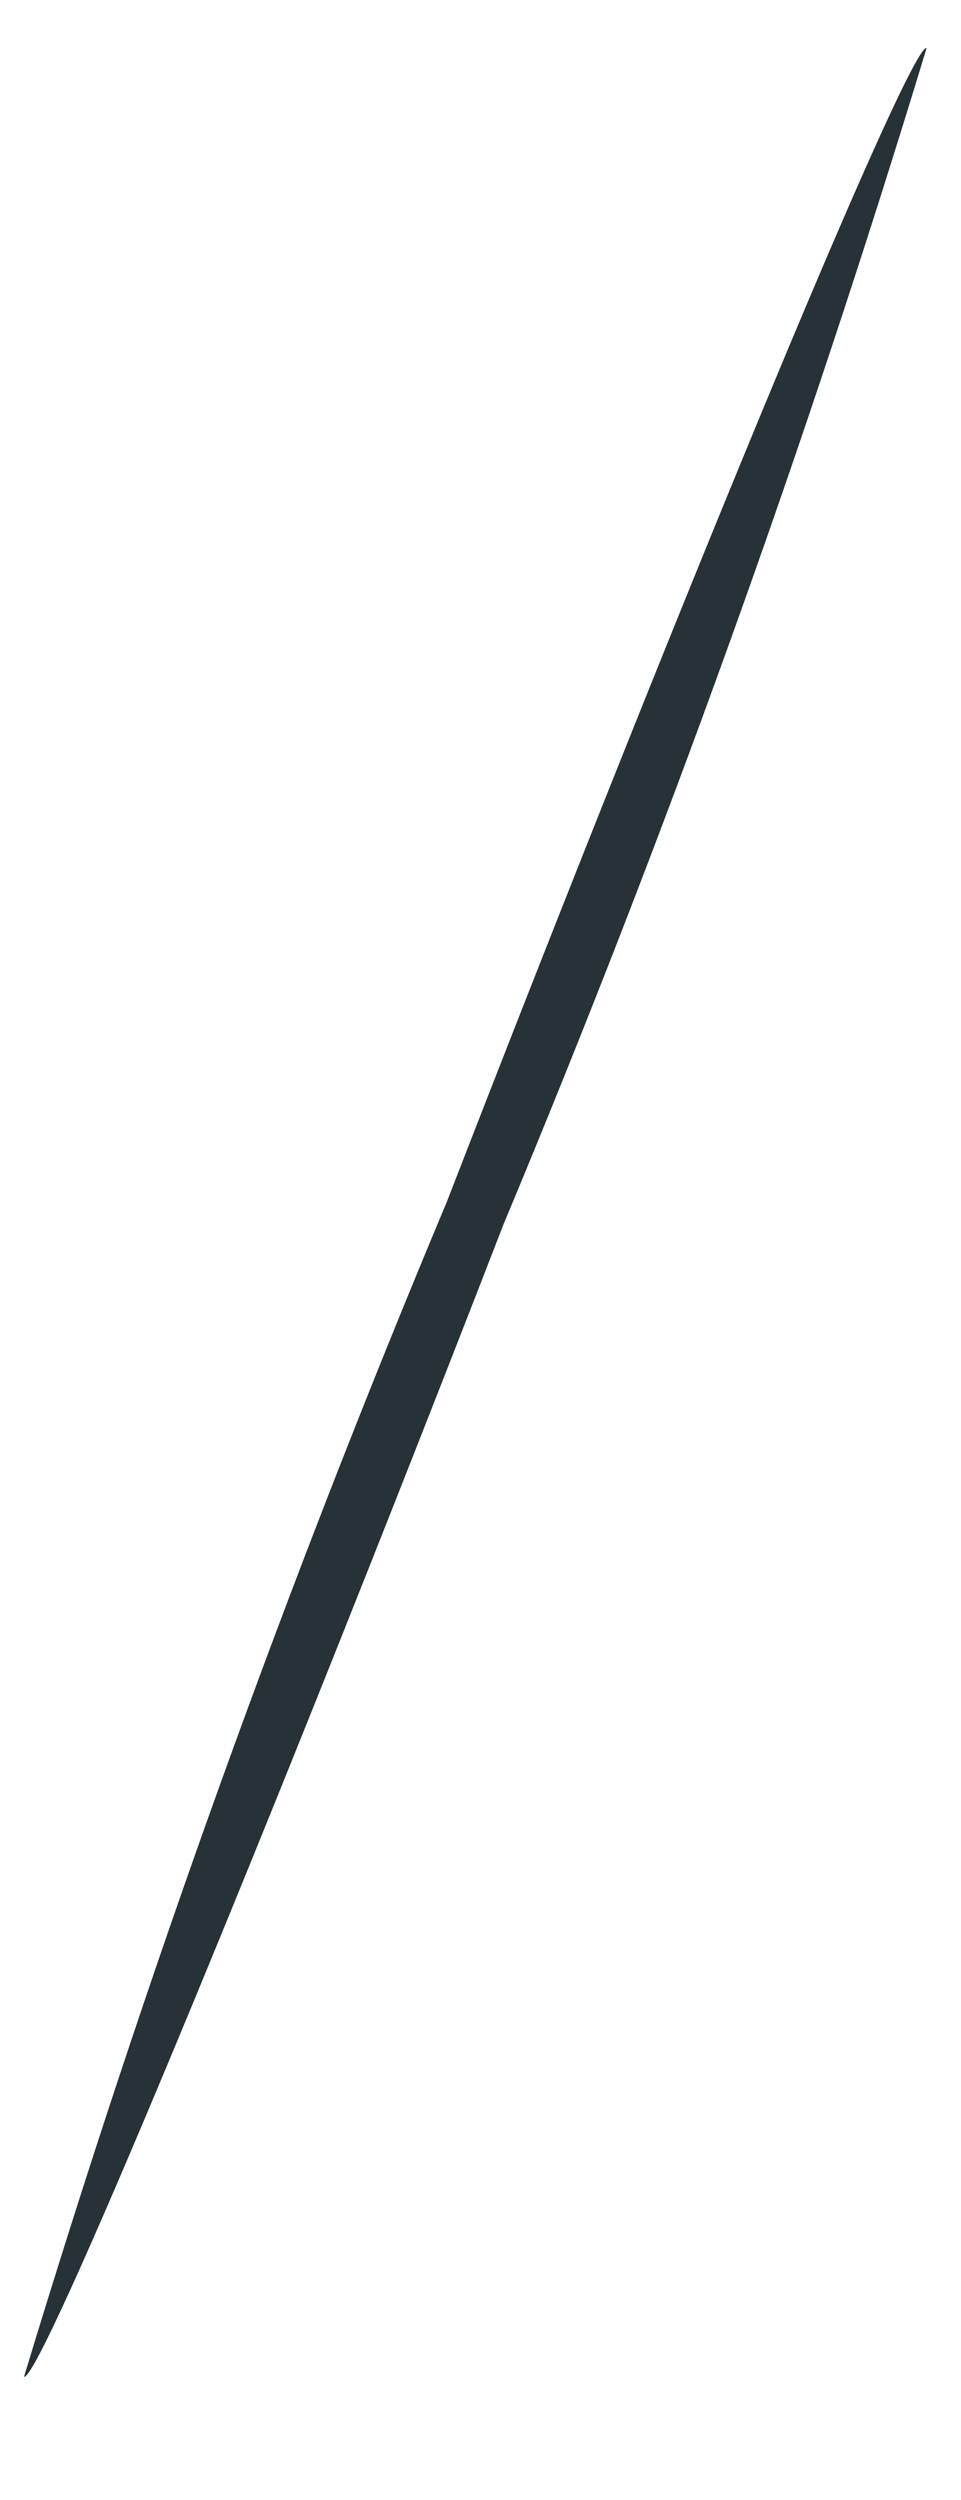 <?xml version="1.0" encoding="UTF-8" standalone="no"?><svg width='5' height='13' viewBox='0 0 5 13' fill='none' xmlns='http://www.w3.org/2000/svg'>
<path d='M4.821 0.25C4.191 2.325 3.456 4.366 2.62 6.366C1.323 9.71 0.205 12.39 0.125 12.359C0.753 10.286 1.487 8.247 2.325 6.249C3.622 2.905 4.741 0.219 4.821 0.25Z' fill='#263238'/>
</svg>
